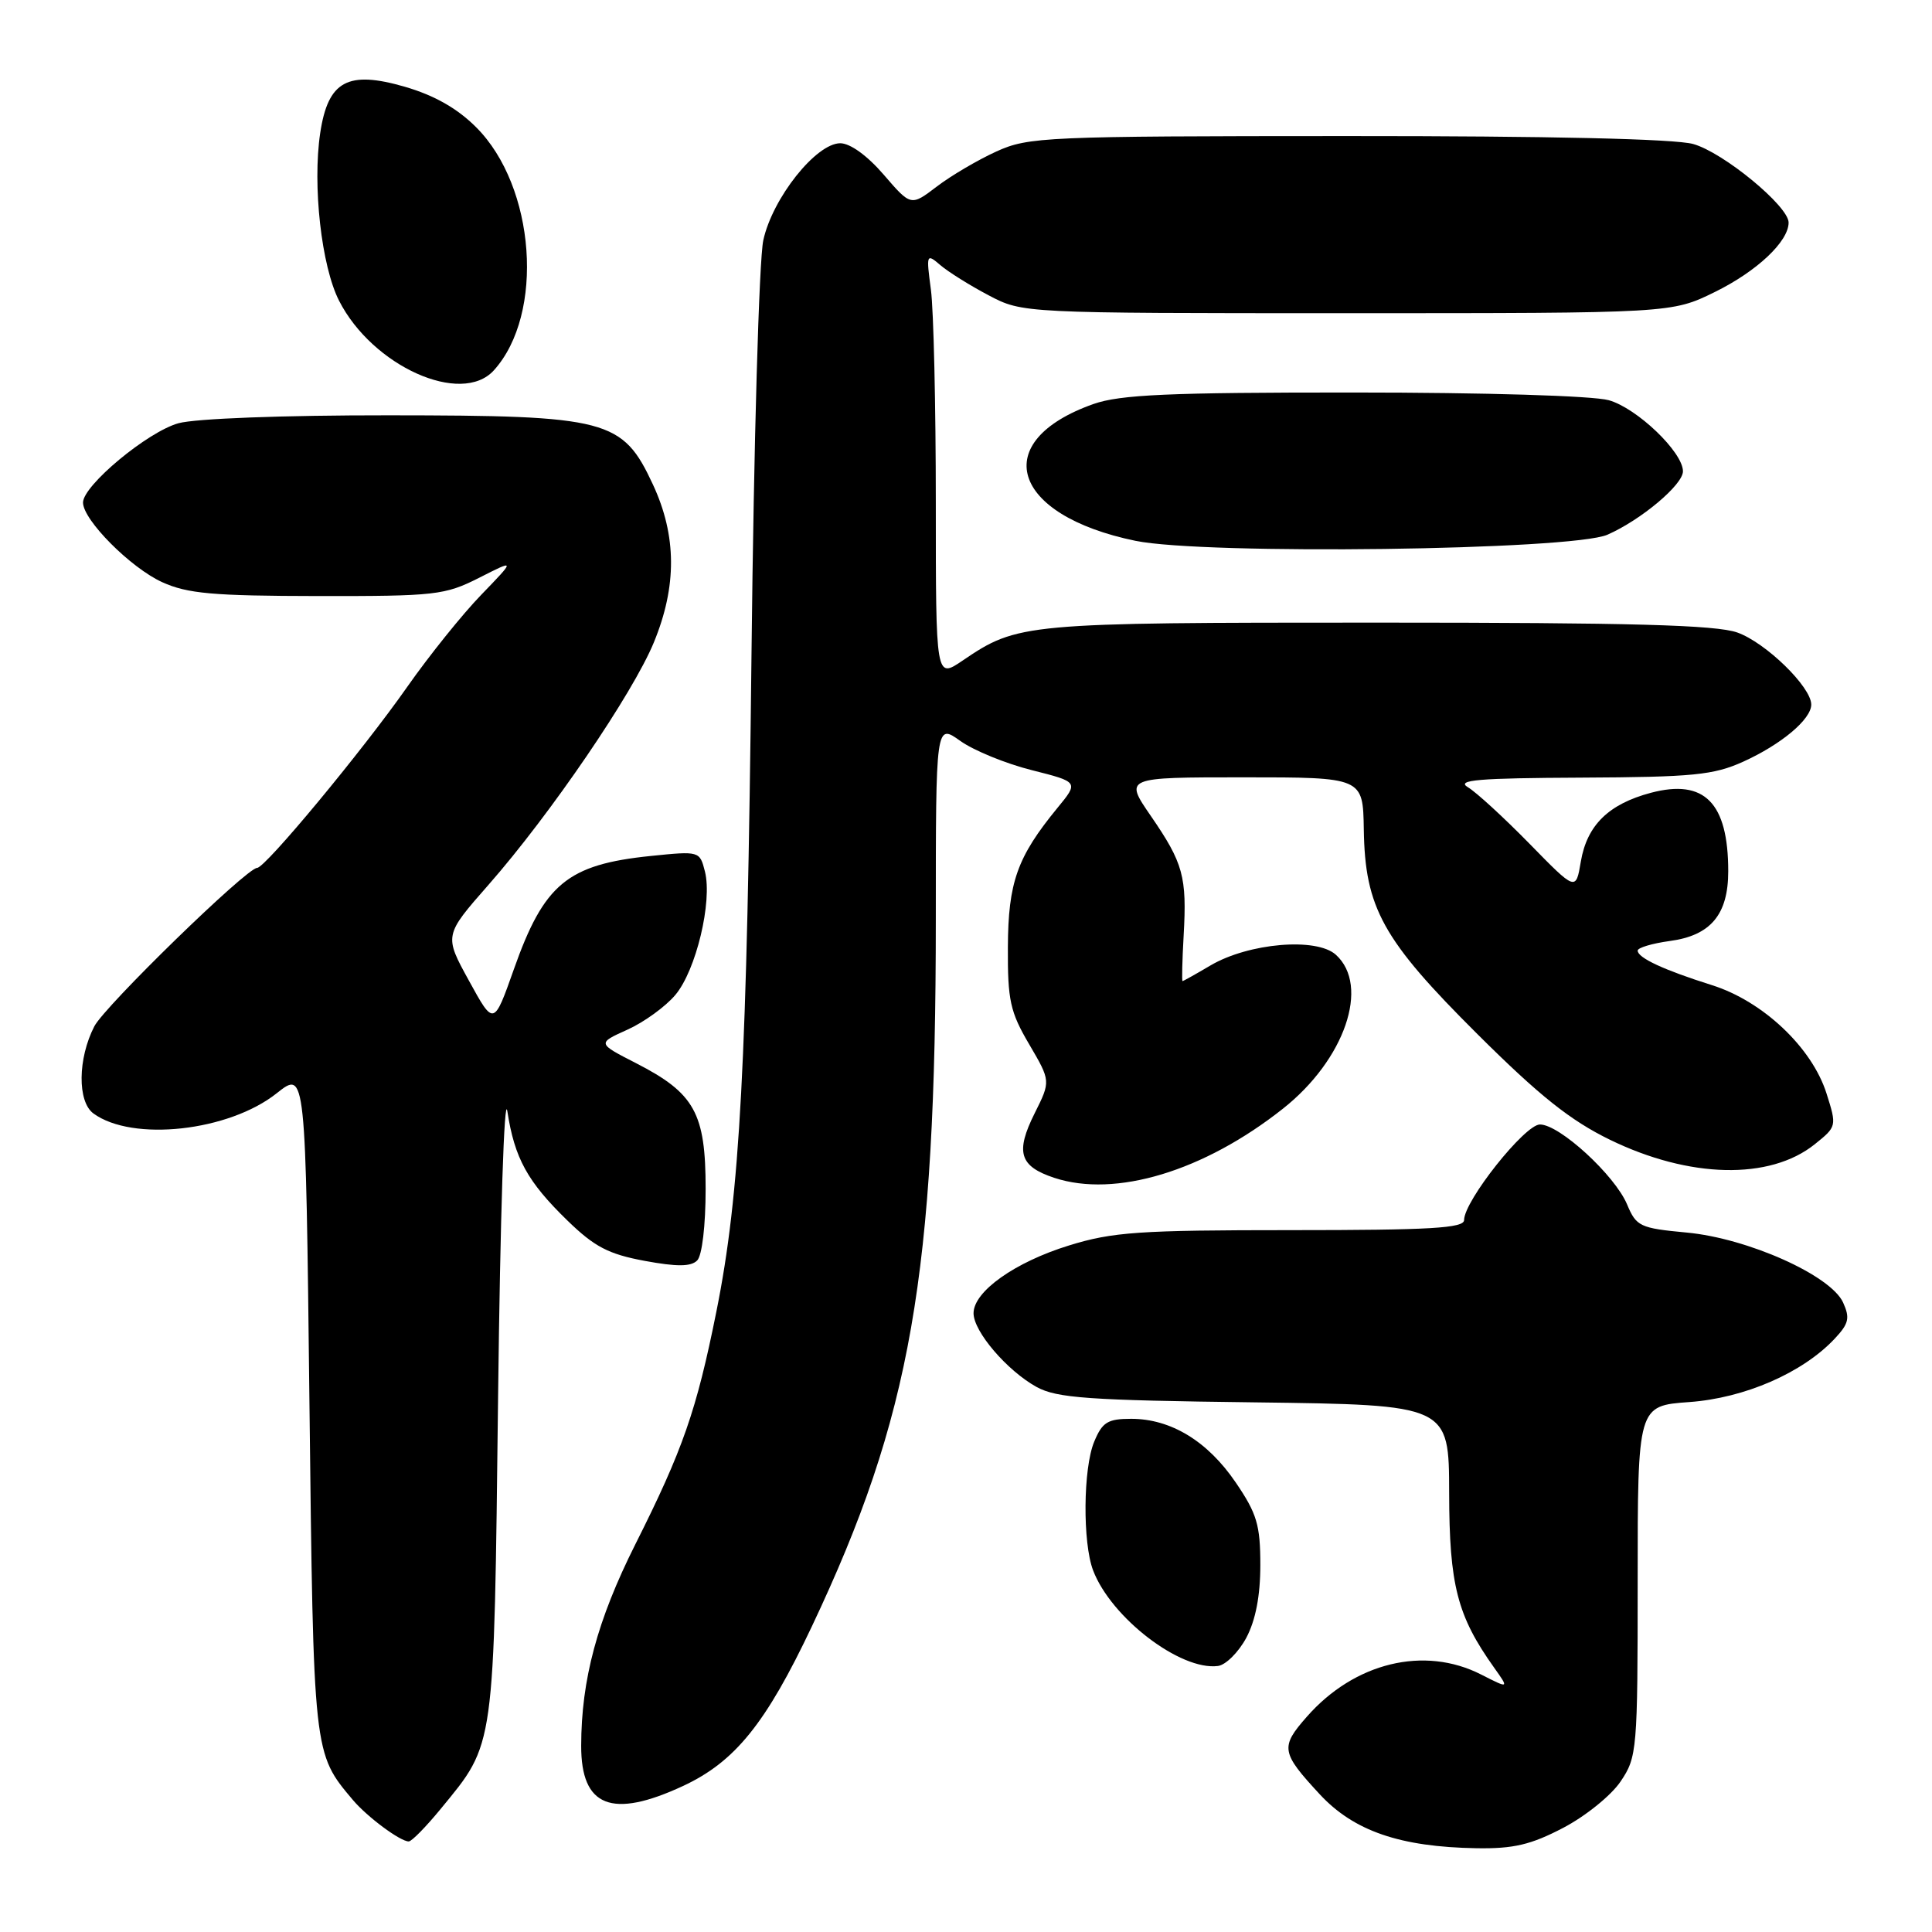 <?xml version="1.0" encoding="UTF-8" standalone="no"?>
<!DOCTYPE svg PUBLIC "-//W3C//DTD SVG 1.1//EN" "http://www.w3.org/Graphics/SVG/1.1/DTD/svg11.dtd" >
<svg xmlns="http://www.w3.org/2000/svg" xmlns:xlink="http://www.w3.org/1999/xlink" version="1.1" viewBox="0 0 256 256">
 <g >
 <path fill="currentColor"
d=" M 207.13 242.20 C 210.08 240.66 213.50 237.90 214.74 236.05 C 216.92 232.82 217.00 231.93 217.00 209.49 C 217.00 186.27 217.00 186.27 223.85 185.78 C 231.18 185.25 238.86 181.91 243.11 177.38 C 244.98 175.39 245.15 174.64 244.22 172.59 C 242.58 168.99 231.58 164.07 223.49 163.32 C 217.30 162.74 216.82 162.51 215.60 159.60 C 213.98 155.73 206.65 149.00 204.05 149.00 C 202.04 149.00 194.00 159.13 194.00 161.66 C 194.00 162.74 189.55 163.00 171.11 163.00 C 150.94 163.00 147.43 163.24 141.65 165.03 C 134.48 167.24 129.00 171.13 129.00 174.01 C 129.00 176.44 133.46 181.64 137.37 183.79 C 140.05 185.25 144.23 185.55 166.25 185.82 C 192.00 186.15 192.00 186.15 192.02 197.82 C 192.04 210.04 193.09 214.11 197.97 220.96 C 199.97 223.77 199.97 223.77 196.27 221.89 C 188.73 218.04 179.47 220.28 173.15 227.49 C 169.62 231.50 169.74 232.21 174.88 237.76 C 179.39 242.62 185.52 244.73 195.64 244.90 C 200.54 244.98 202.85 244.44 207.13 242.20 Z  M 58.41 239.67 C 65.63 230.87 65.44 232.18 66.00 185.00 C 66.28 161.24 66.82 144.60 67.23 147.27 C 68.19 153.49 69.89 156.58 75.20 161.74 C 78.77 165.21 80.63 166.18 85.41 167.07 C 89.69 167.86 91.55 167.85 92.38 167.02 C 93.03 166.37 93.50 162.39 93.50 157.52 C 93.50 147.48 92.05 144.86 84.27 140.87 C 79.13 138.24 79.13 138.24 83.13 136.44 C 85.33 135.45 88.19 133.38 89.49 131.83 C 92.23 128.58 94.41 119.48 93.41 115.49 C 92.72 112.77 92.69 112.76 86.23 113.42 C 75.18 114.55 72.08 117.12 68.08 128.46 C 65.43 135.95 65.43 135.95 62.14 129.95 C 58.84 123.95 58.84 123.95 64.74 117.23 C 72.92 107.92 83.87 91.86 86.64 85.12 C 89.71 77.66 89.67 70.99 86.52 64.21 C 82.49 55.55 80.56 55.05 51.50 55.03 C 37.46 55.02 25.90 55.46 23.65 56.08 C 19.56 57.21 11.00 64.33 11.00 66.59 C 11.00 68.90 17.30 75.23 21.49 77.14 C 24.84 78.66 28.21 78.96 42.08 78.98 C 57.70 79.00 58.94 78.86 63.49 76.56 C 68.31 74.11 68.31 74.11 63.77 78.81 C 61.27 81.39 56.86 86.88 53.97 91.00 C 48.05 99.45 35.16 115.00 34.07 115.00 C 32.69 115.00 13.91 133.28 12.50 135.99 C 10.30 140.26 10.24 145.97 12.38 147.54 C 17.55 151.32 30.33 149.91 36.68 144.85 C 40.50 141.82 40.50 141.82 41.00 185.66 C 41.54 232.61 41.50 232.27 46.78 238.53 C 48.67 240.76 53.03 244.00 54.16 244.00 C 54.55 244.00 56.46 242.05 58.41 239.67 Z  M 90.51 236.65 C 97.40 233.44 101.49 228.37 107.58 215.50 C 120.72 187.72 124.00 169.02 124.00 121.83 C 124.00 95.86 124.00 95.86 127.25 98.18 C 129.03 99.45 133.29 101.19 136.72 102.05 C 142.94 103.62 142.94 103.62 140.11 107.06 C 134.78 113.56 133.59 116.91 133.55 125.50 C 133.51 132.54 133.85 134.09 136.37 138.37 C 139.23 143.25 139.23 143.25 137.10 147.51 C 134.52 152.68 135.08 154.54 139.70 156.07 C 147.80 158.74 159.51 155.20 169.99 146.91 C 178.19 140.43 181.56 130.63 177.01 126.51 C 174.44 124.18 165.45 124.95 160.39 127.93 C 158.46 129.07 156.80 130.00 156.69 130.00 C 156.59 130.00 156.65 127.27 156.84 123.94 C 157.28 116.16 156.79 114.37 152.50 108.13 C 148.97 103.00 148.97 103.00 164.78 103.00 C 180.60 103.00 180.60 103.00 180.71 109.89 C 180.87 120.32 183.20 124.52 195.77 137.03 C 204.00 145.22 208.09 148.47 213.32 151.02 C 223.85 156.15 234.50 156.39 240.45 151.63 C 243.38 149.28 243.40 149.23 242.02 144.88 C 240.09 138.80 233.60 132.67 226.85 130.54 C 220.47 128.53 217.00 126.92 217.00 125.96 C 217.00 125.58 218.91 125.01 221.24 124.69 C 226.67 123.97 229.00 121.19 229.00 115.45 C 229.00 106.36 225.85 103.17 218.75 105.05 C 213.15 106.54 210.29 109.34 209.47 114.15 C 208.81 118.08 208.81 118.08 202.66 111.79 C 199.27 108.33 195.60 104.96 194.50 104.31 C 192.90 103.35 195.89 103.10 209.50 103.04 C 224.37 102.97 227.06 102.70 231.00 100.92 C 236.04 98.63 240.00 95.31 240.00 93.36 C 240.00 91.02 233.97 85.15 230.20 83.81 C 227.36 82.81 216.24 82.50 182.50 82.50 C 135.61 82.50 134.86 82.57 127.55 87.53 C 124.00 89.94 124.00 89.94 124.00 66.61 C 124.00 53.78 123.71 41.08 123.35 38.39 C 122.72 33.66 122.76 33.55 124.60 35.13 C 125.65 36.03 128.53 37.83 131.00 39.13 C 135.50 41.50 135.50 41.50 178.50 41.50 C 221.50 41.50 221.50 41.50 227.23 38.69 C 232.80 35.95 237.00 32.00 237.00 29.49 C 237.00 27.32 228.35 20.19 224.35 19.08 C 221.89 18.40 205.32 18.02 178.50 18.03 C 138.46 18.04 136.29 18.14 132.03 20.07 C 129.57 21.19 126.01 23.28 124.13 24.72 C 120.70 27.33 120.70 27.33 117.10 23.15 C 114.91 20.61 112.65 18.98 111.33 18.98 C 108.11 19.01 102.35 26.27 101.14 31.84 C 100.58 34.43 99.88 58.68 99.58 86.50 C 98.98 141.16 98.07 158.16 94.92 173.81 C 92.29 186.91 90.49 192.09 84.17 204.66 C 79.15 214.67 77.02 222.56 77.01 231.32 C 76.99 239.43 81.07 241.04 90.51 236.65 Z  M 165.14 217.02 C 166.37 214.70 167.00 211.47 167.00 207.38 C 167.00 202.08 166.55 200.56 163.75 196.45 C 160.03 190.97 155.15 188.00 149.89 188.00 C 146.77 188.00 146.06 188.44 144.98 191.05 C 143.52 194.57 143.44 204.40 144.84 208.08 C 147.23 214.36 156.42 221.40 161.39 220.75 C 162.43 220.61 164.11 218.93 165.14 217.02 Z  M 213.00 70.85 C 217.47 68.88 223.00 64.23 223.00 62.45 C 223.00 59.91 216.90 54.07 213.17 53.03 C 211.05 52.44 196.74 52.01 179.38 52.01 C 154.85 52.00 148.44 52.29 144.90 53.53 C 130.94 58.46 133.94 68.26 150.45 71.66 C 159.63 73.55 208.29 72.92 213.00 70.85 Z  M 65.44 49.07 C 72.19 41.61 70.96 24.72 63.10 16.87 C 60.60 14.36 57.56 12.64 53.66 11.50 C 46.07 9.30 43.47 10.72 42.43 17.62 C 41.39 24.58 42.59 35.27 44.93 39.85 C 49.35 48.53 61.14 53.82 65.44 49.07 Z "/>
</g>
</svg>